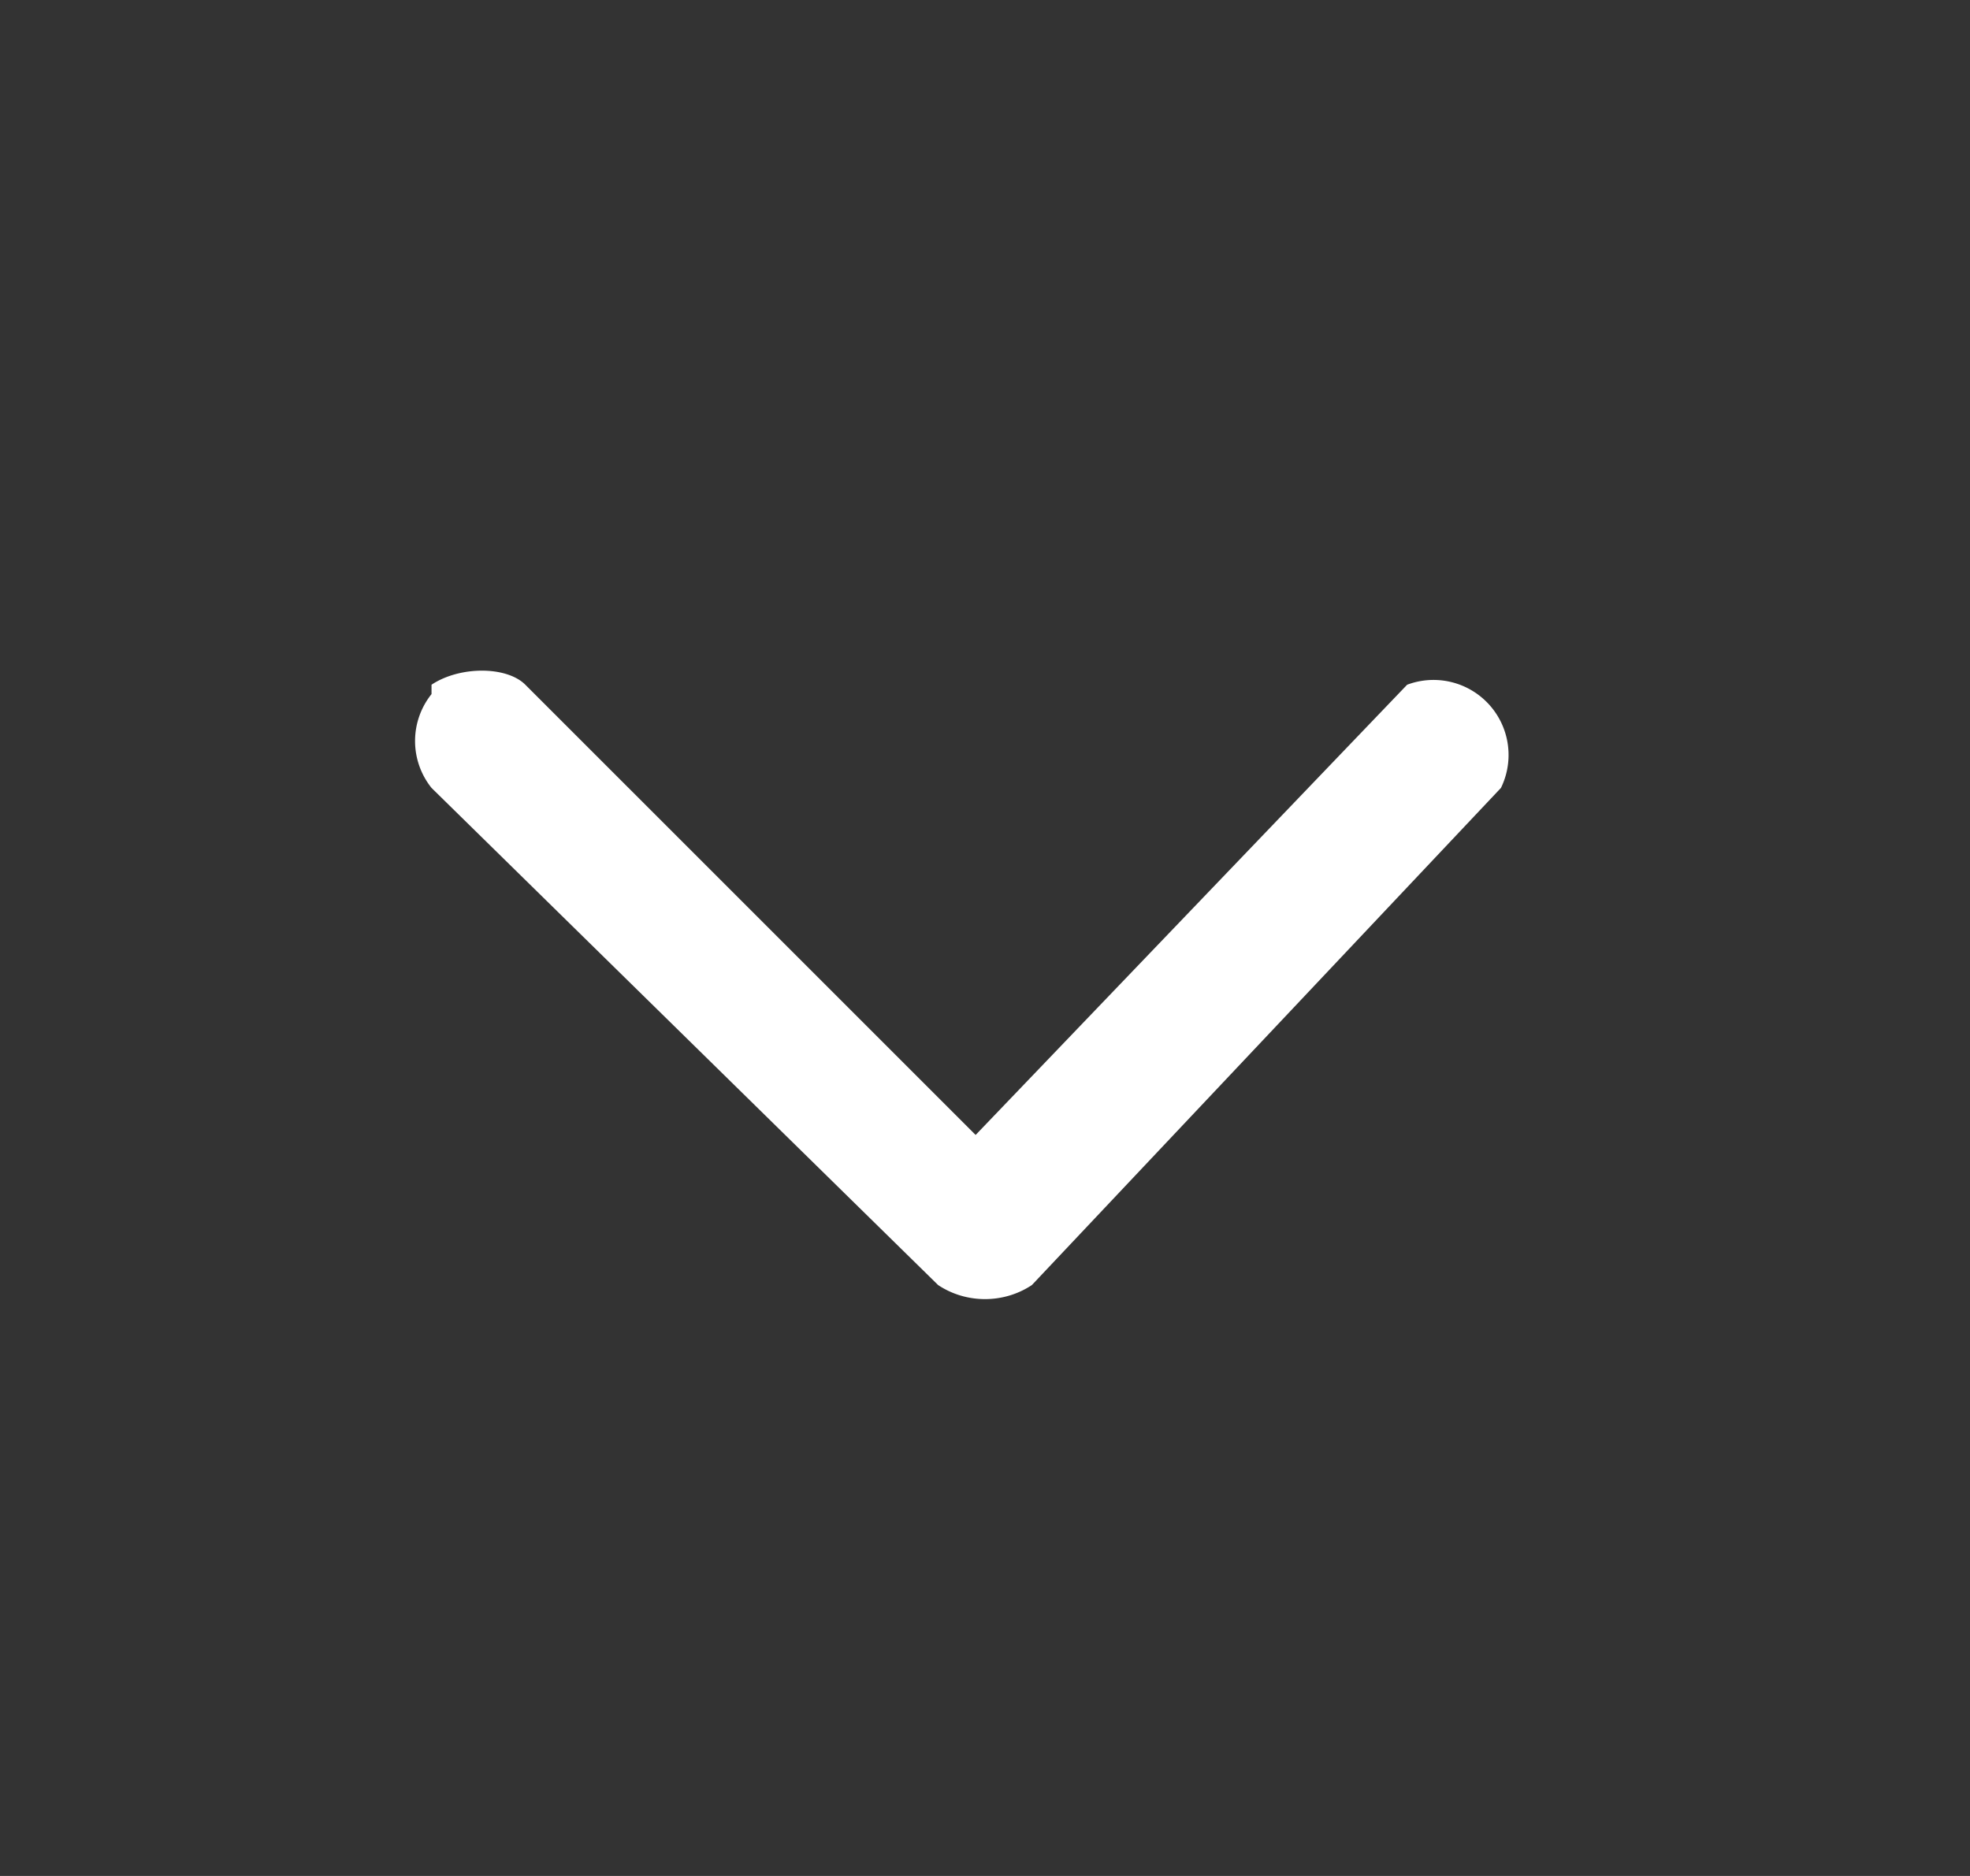 <svg width="21" height="20" viewBox="0 0 21 20" fill="currentColor" xmlns="http://www.w3.org/2000/svg"><rect x="0" y="0" width="21" height="20" fill="#333333" stroke="none"/><path fill-rule="evenodd" clip-rule="evenodd" d="M4.6 7.3c.3-.2.8-.2 1 0l4.8 4.8L15 7.3a.8.8 0 0 1 1 1.1L11 13.7c-.3.2-.7.2-1 0L4.6 8.4a.8.8 0 0 1 0-1Z" fill="#fff"/></svg>
